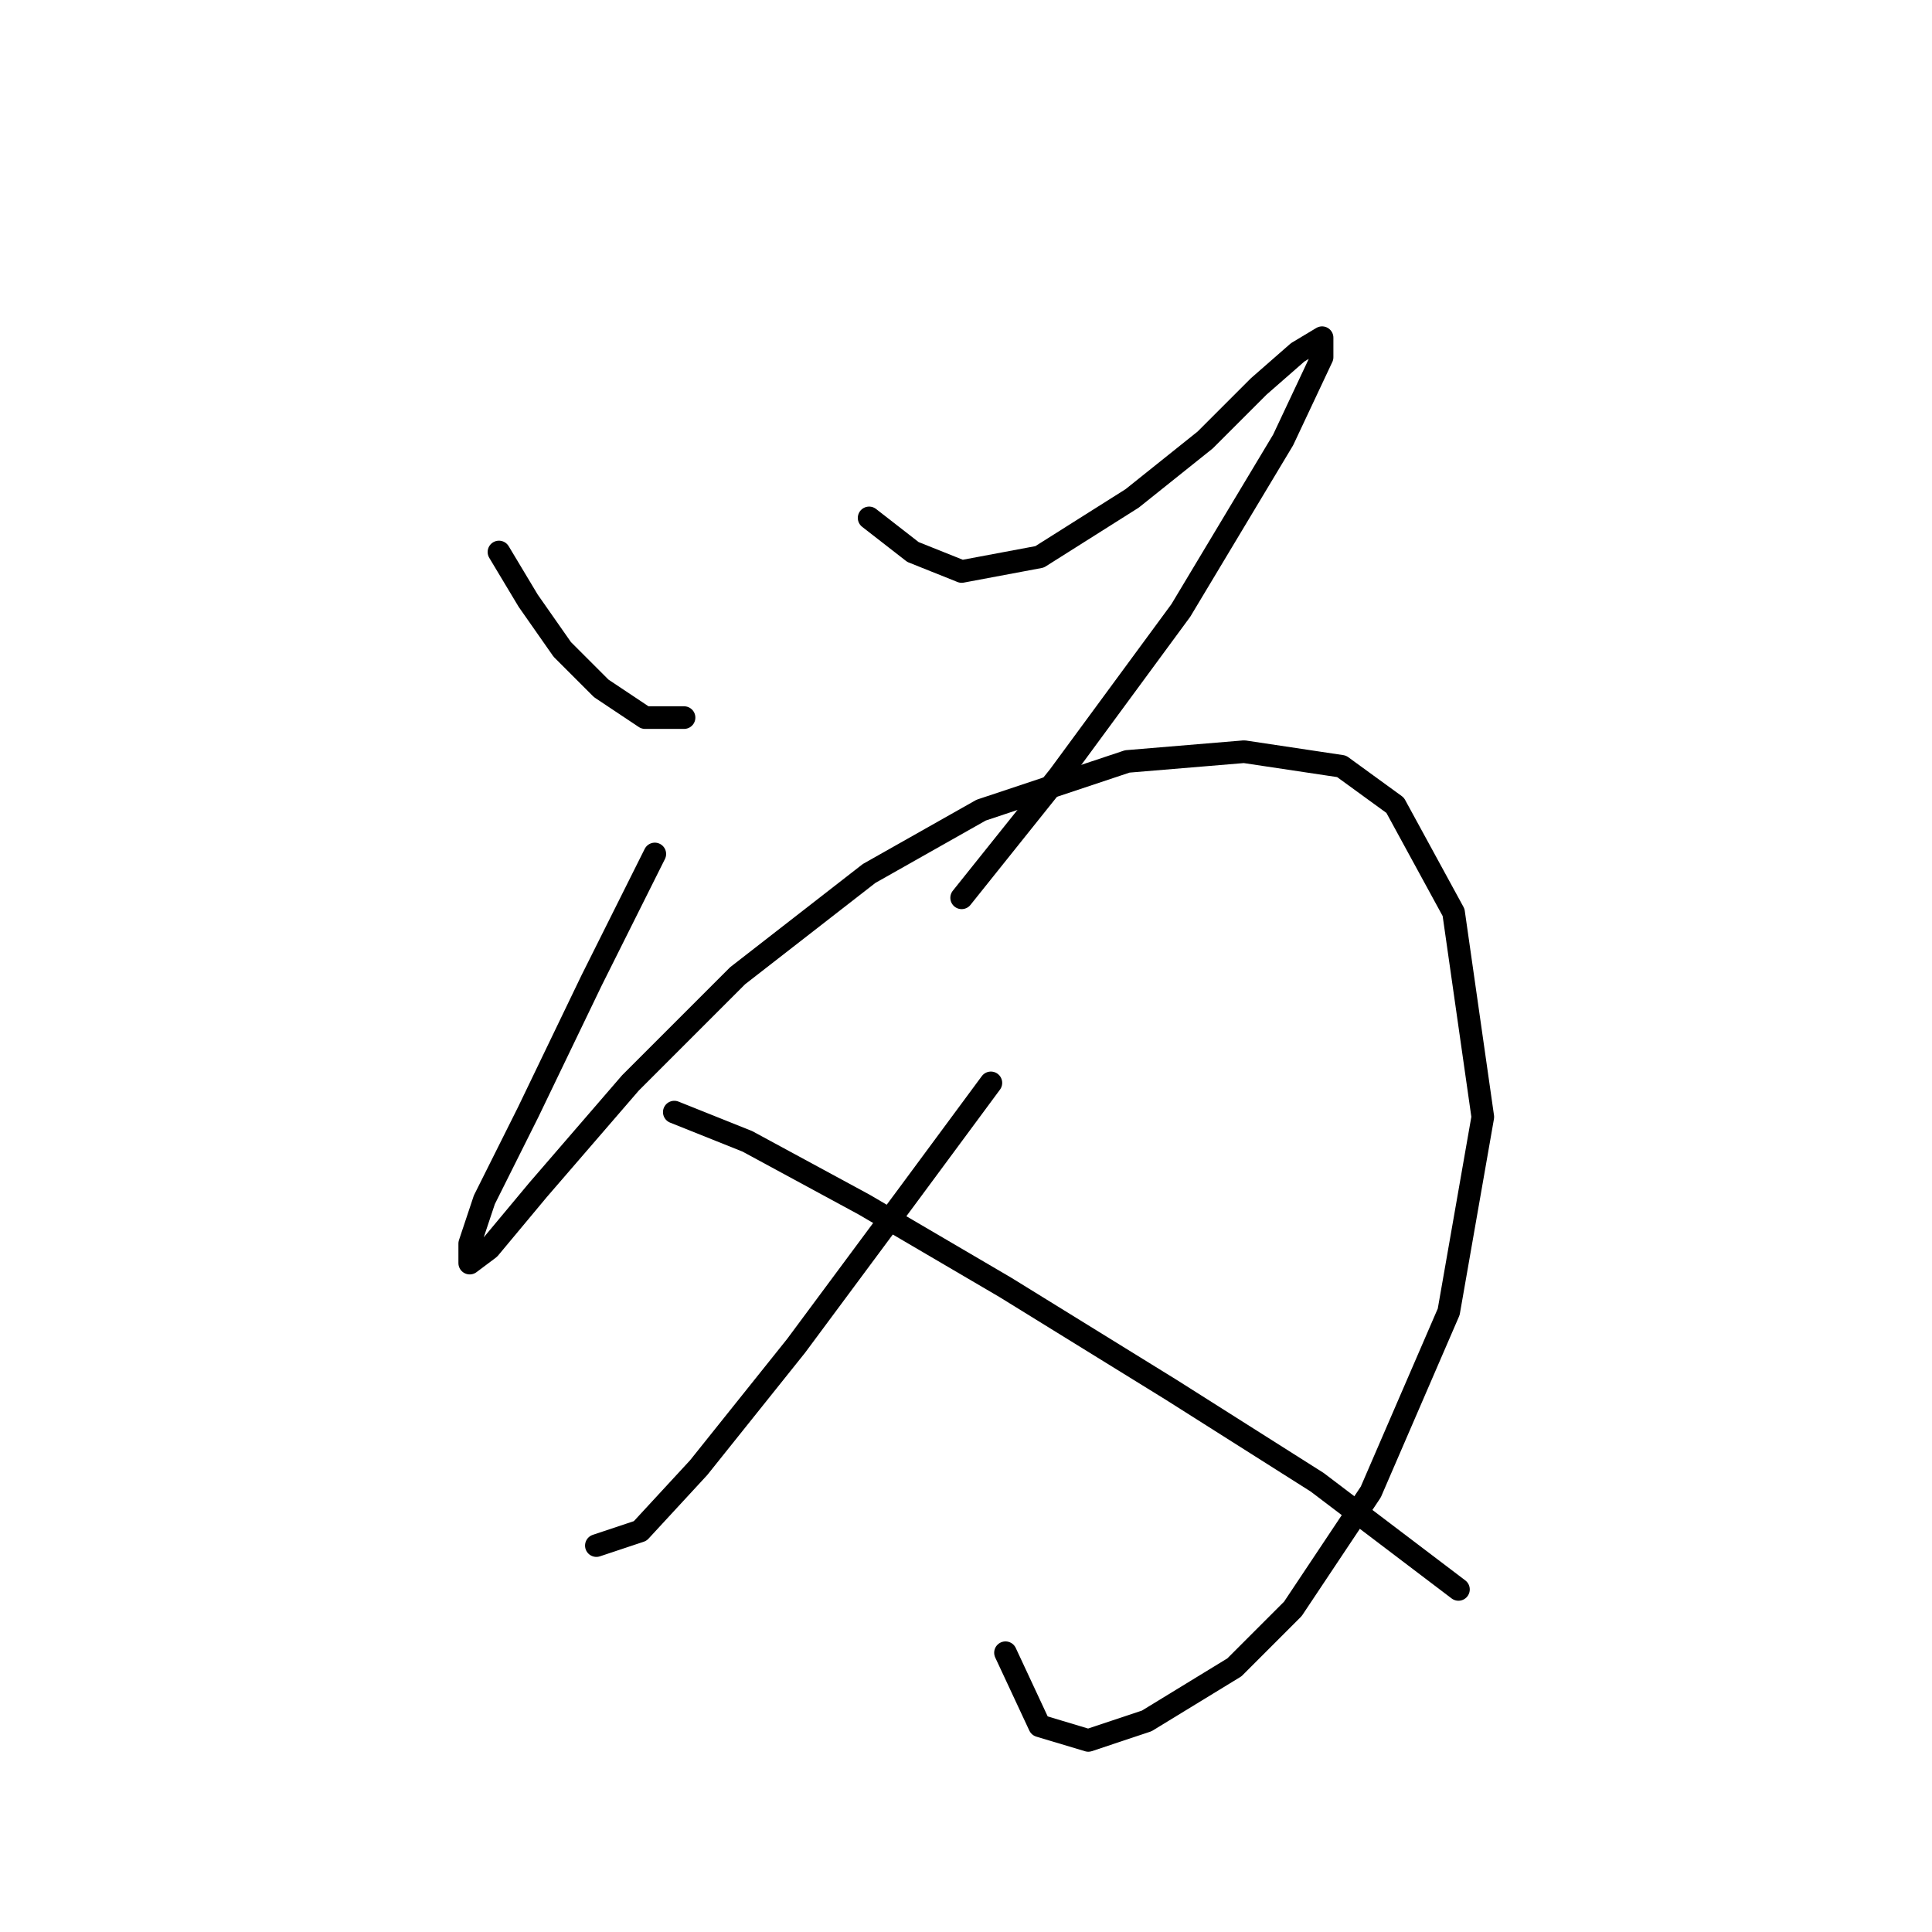 <?xml version="1.0" standalone="no"?>
    <svg width="256" height="256" xmlns="http://www.w3.org/2000/svg" version="1.1">
    <polyline stroke="black" stroke-width="3" stroke-linecap="round" fill="transparent" stroke-linejoin="round" points="66.115 73.143 69.987 79.597 74.504 86.051 79.667 91.214 85.476 95.086 90.639 95.086 90.639 95.086 " />
        <polyline stroke="black" stroke-width="3" stroke-linecap="round" fill="transparent" stroke-linejoin="round" points="115.163 68.626 120.971 73.143 127.424 75.725 137.75 73.789 150.012 66.044 159.693 58.3 166.792 51.201 171.955 46.683 175.182 44.747 175.182 47.329 170.019 58.3 156.466 80.888 140.332 102.83 127.424 118.964 127.424 118.964 " />
        <polyline stroke="black" stroke-width="3" stroke-linecap="round" fill="transparent" stroke-linejoin="round" points="86.766 113.156 78.377 129.936 69.987 147.361 64.179 158.977 62.242 164.785 62.242 167.367 64.824 165.431 71.278 157.686 83.54 143.488 97.738 129.29 115.163 115.738 130.006 107.348 149.367 100.894 164.856 99.603 177.763 101.54 184.862 106.702 192.606 120.901 196.479 148.006 191.961 173.821 181.635 197.699 171.309 213.188 163.565 220.932 151.948 228.031 144.204 230.613 137.75 228.677 133.233 218.996 133.233 218.996 " />
        <polyline stroke="black" stroke-width="3" stroke-linecap="round" fill="transparent" stroke-linejoin="round" points="131.297 143.488 120.325 158.332 105.482 178.338 92.575 194.472 84.83 202.862 79.022 204.798 79.022 204.798 " />
        <polyline stroke="black" stroke-width="3" stroke-linecap="round" fill="transparent" stroke-linejoin="round" points="89.348 147.361 99.028 151.233 114.517 159.623 133.233 170.594 155.175 184.146 174.536 196.408 193.252 210.606 193.252 210.606 " />
        </svg>
